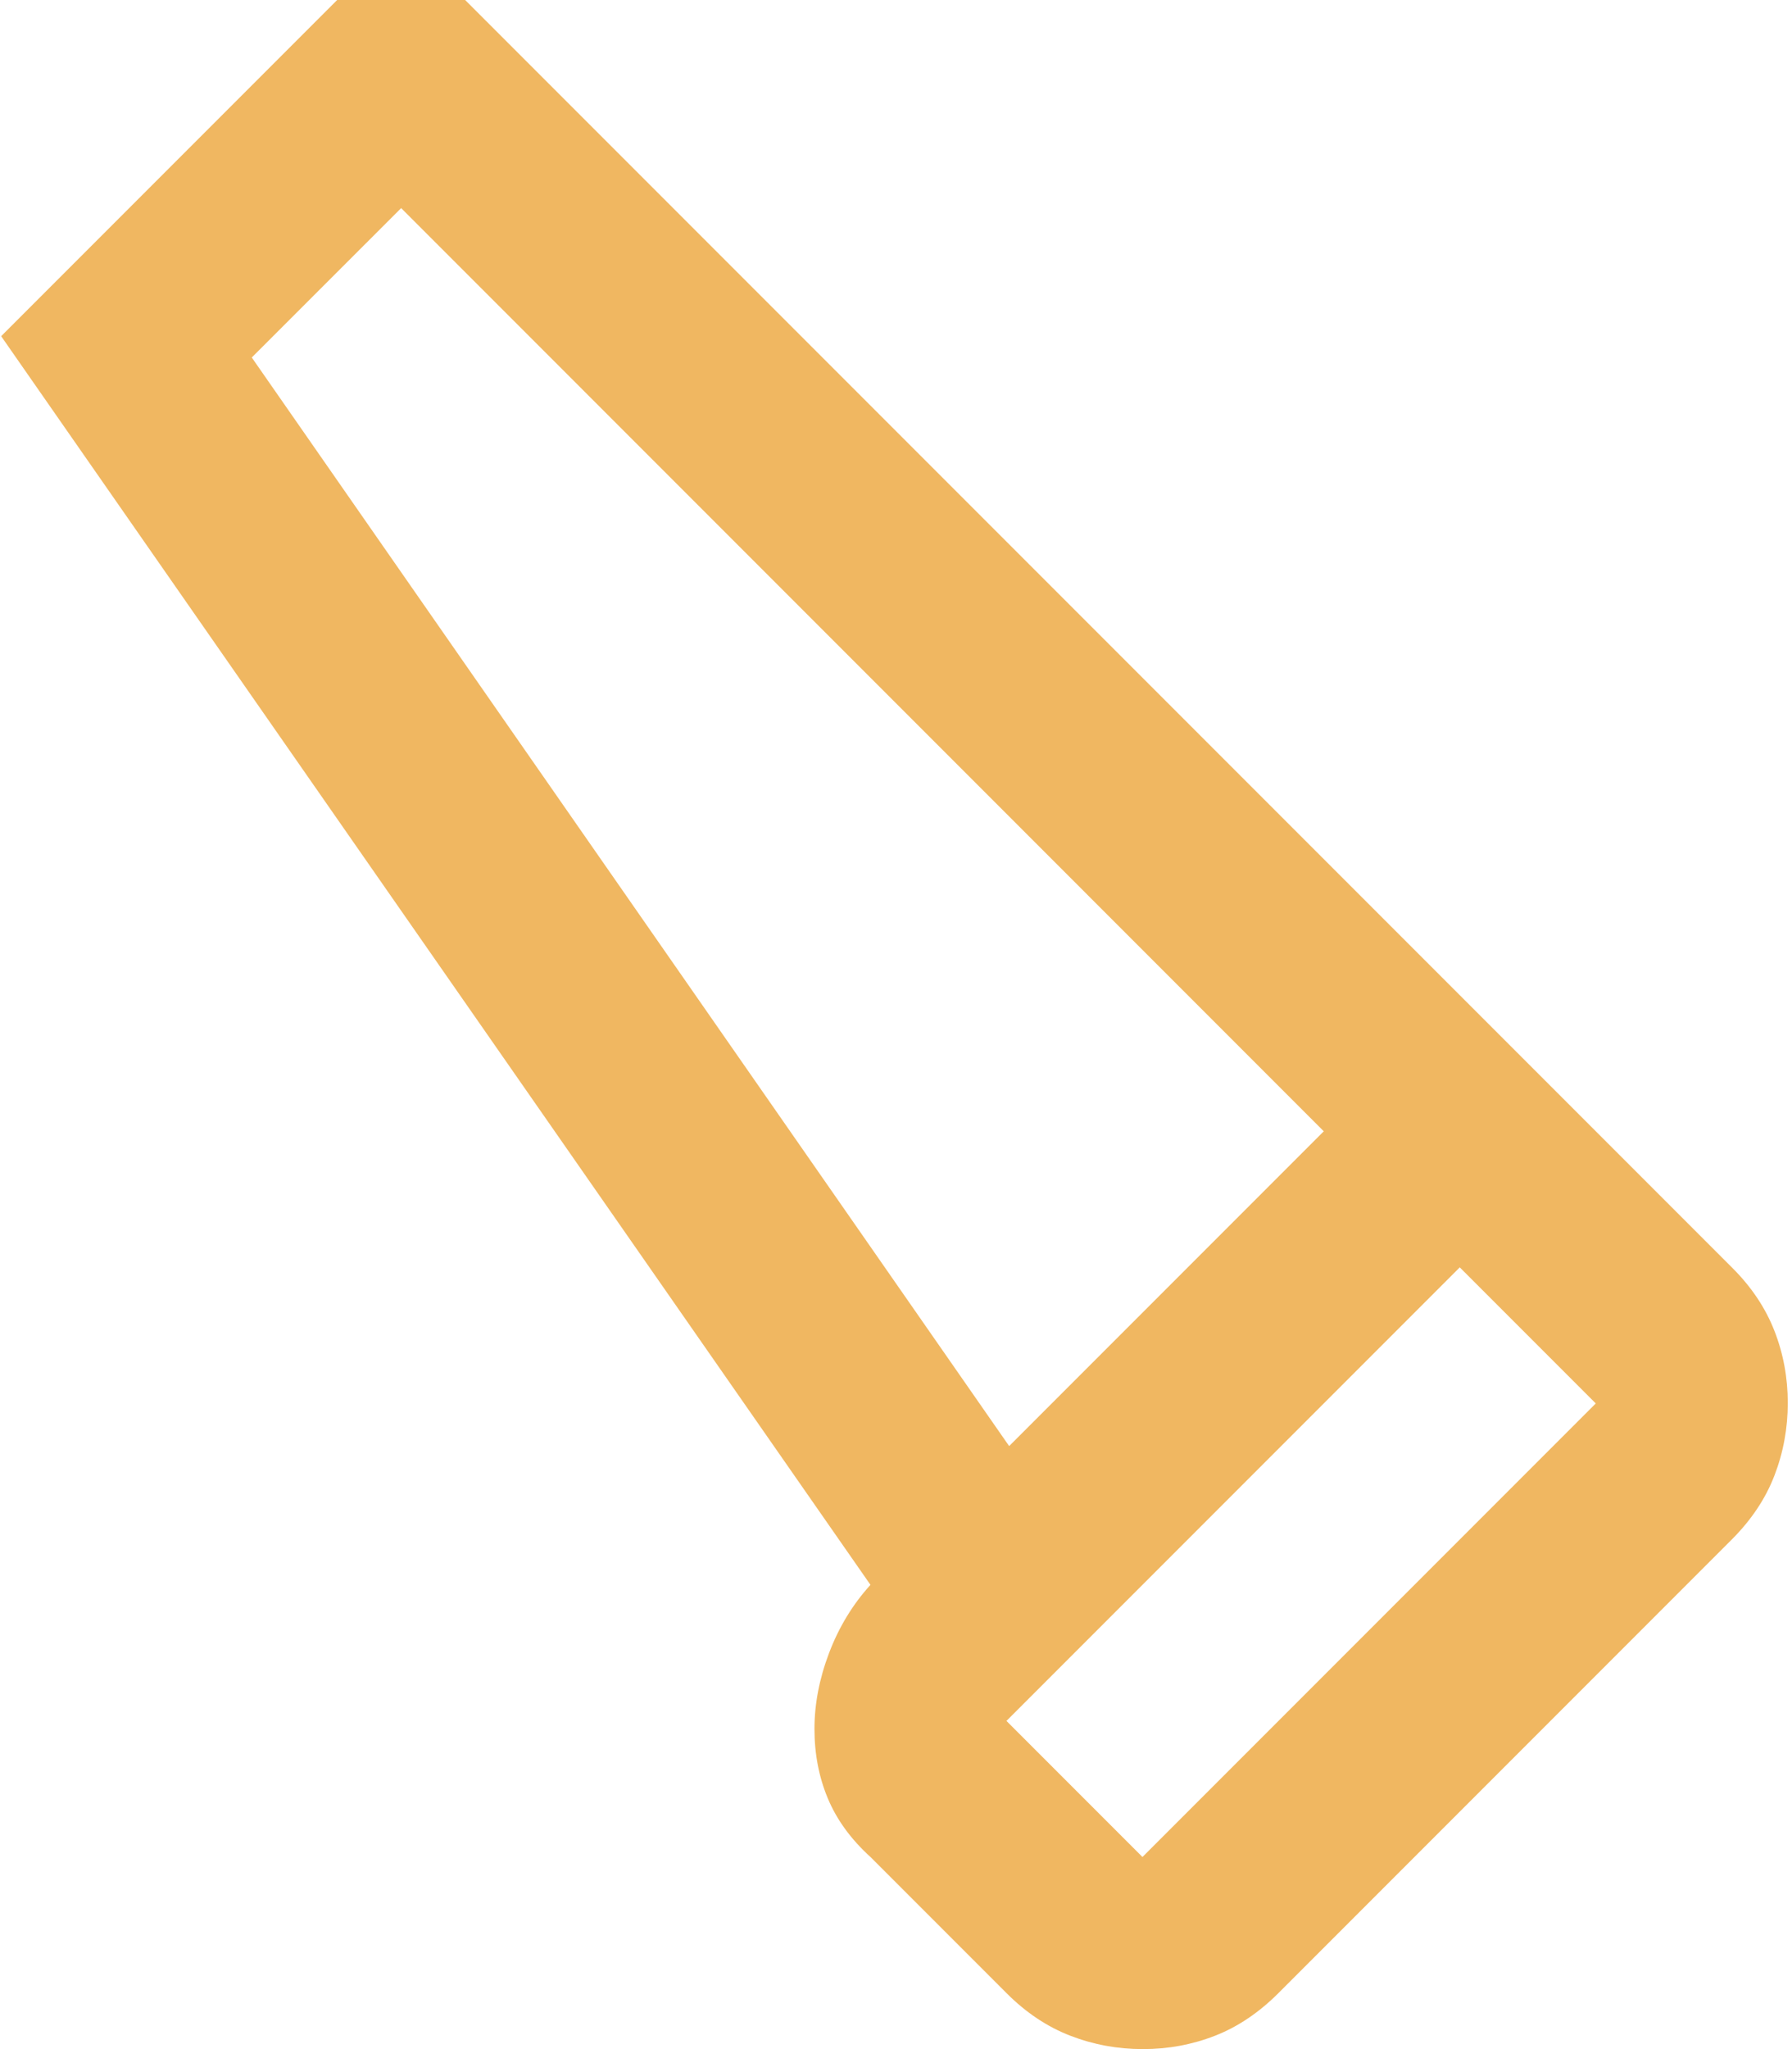 <svg width="28" height="32" viewBox="0 0 28 32" fill="none" xmlns="http://www.w3.org/2000/svg" xmlns:xlink="http://www.w3.org/1999/xlink">
<path d="M19.976,31.125C19.67,31.431 19.339,31.653 18.983,31.792C18.626,31.931 18.251,32 17.858,32C17.464,32 17.087,31.931 16.726,31.792C16.365,31.653 16.031,31.431 15.726,31.125L13.601,29C13.295,28.722 13.073,28.417 12.934,28.083C12.795,27.75 12.726,27.389 12.726,27C12.726,26.611 12.802,26.215 12.955,25.812C13.108,25.41 13.323,25.056 13.601,24.75L0.018,5.25L6.268,-1L27.068,19.8C27.368,20.1 27.587,20.428 27.726,20.785C27.865,21.141 27.934,21.516 27.934,21.91C27.934,22.303 27.865,22.681 27.726,23.042C27.587,23.403 27.365,23.736 27.059,24.042L19.976,31.125ZM15.768,22.583L20.684,17.667L6.268,3.25L3.934,5.583L15.768,22.583ZM17.851,29L24.934,21.917L22.809,19.792L15.726,26.875L17.851,29Z" fill="#F0B761"/>
</svg>
